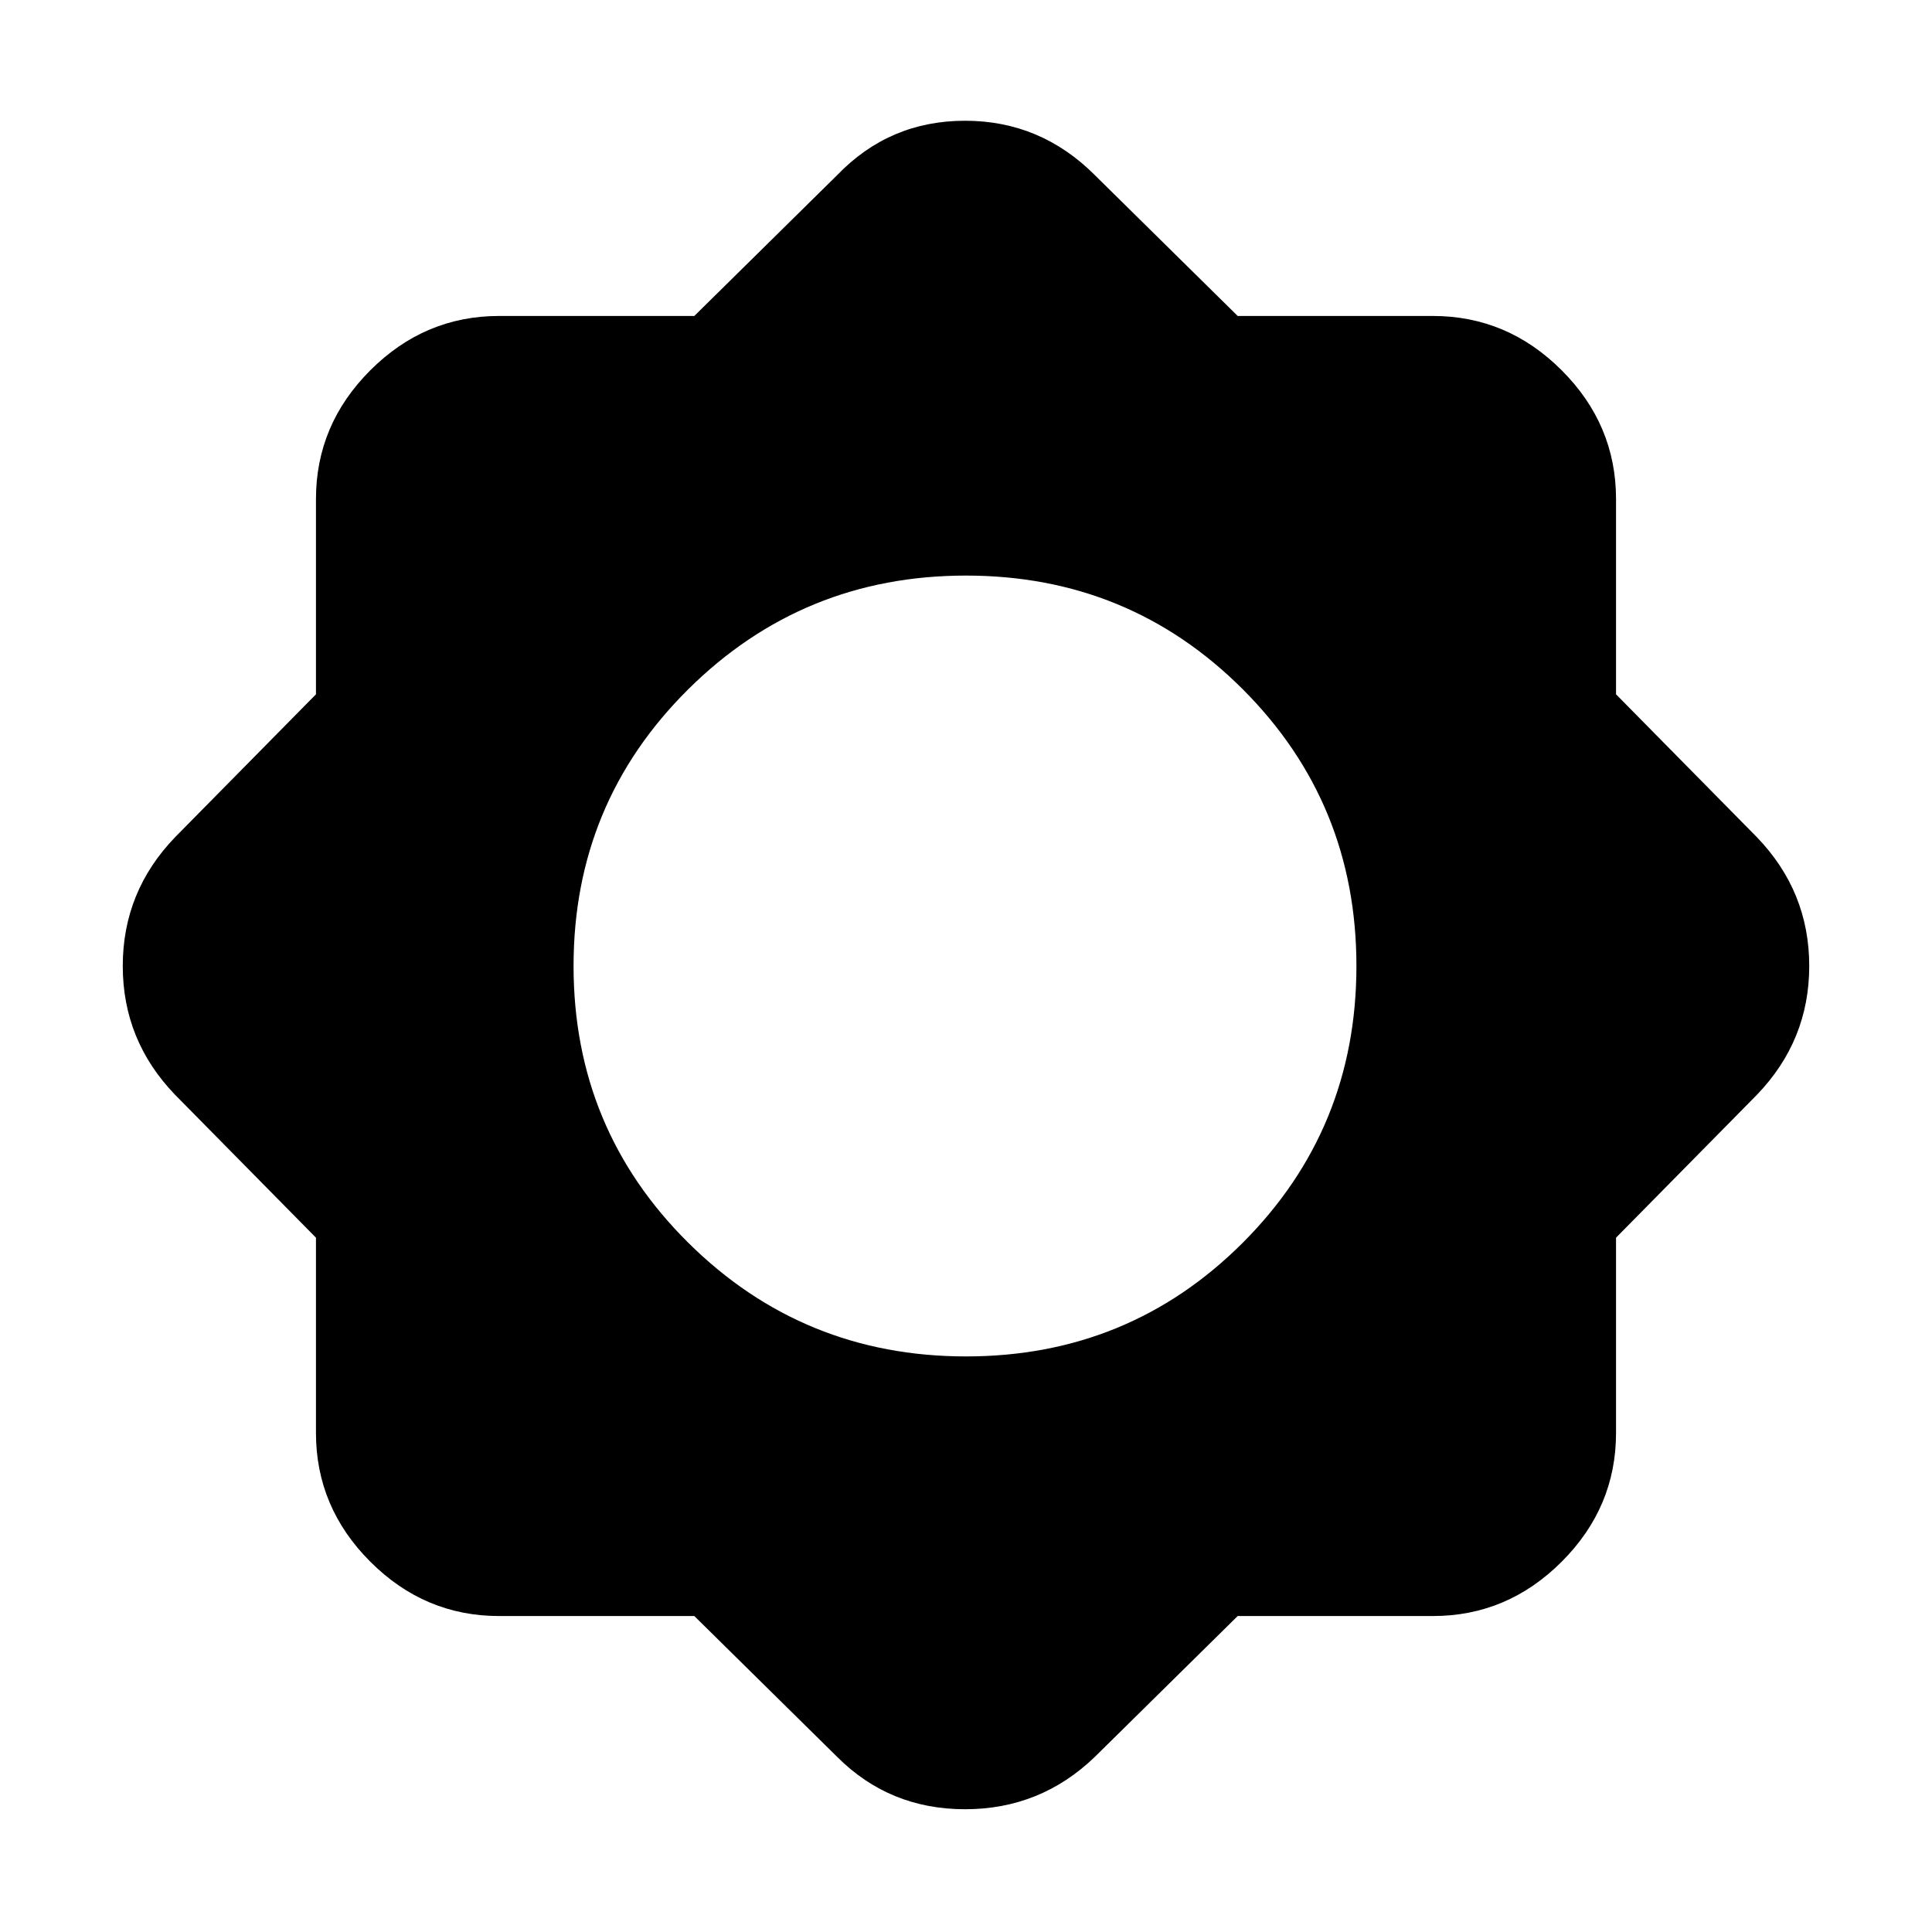 <svg xmlns="http://www.w3.org/2000/svg" height="24" width="24"><path d="M8.625 20.075H6.2Q5.275 20.075 4.6 19.4Q3.925 18.725 3.925 17.8V15.375L2.175 13.6Q1.525 12.925 1.525 12Q1.525 11.075 2.175 10.4L3.925 8.625V6.2Q3.925 5.275 4.6 4.6Q5.275 3.925 6.2 3.925H8.625L10.4 2.175Q11.05 1.5 11.988 1.5Q12.925 1.5 13.6 2.175L15.375 3.925H17.8Q18.725 3.925 19.4 4.6Q20.075 5.275 20.075 6.2V8.625L21.825 10.4Q22.475 11.075 22.475 12Q22.475 12.925 21.825 13.6L20.075 15.375V17.8Q20.075 18.725 19.4 19.4Q18.725 20.075 17.8 20.075H15.375L13.6 21.825Q12.925 22.475 11.988 22.475Q11.05 22.475 10.4 21.825ZM12 16.85Q14.025 16.85 15.438 15.438Q16.85 14.025 16.85 12Q16.85 9.975 15.438 8.562Q14.025 7.15 12 7.15Q9.975 7.15 8.55 8.562Q7.125 9.975 7.125 12Q7.125 14.025 8.55 15.438Q9.975 16.85 12 16.85Z"/></svg>